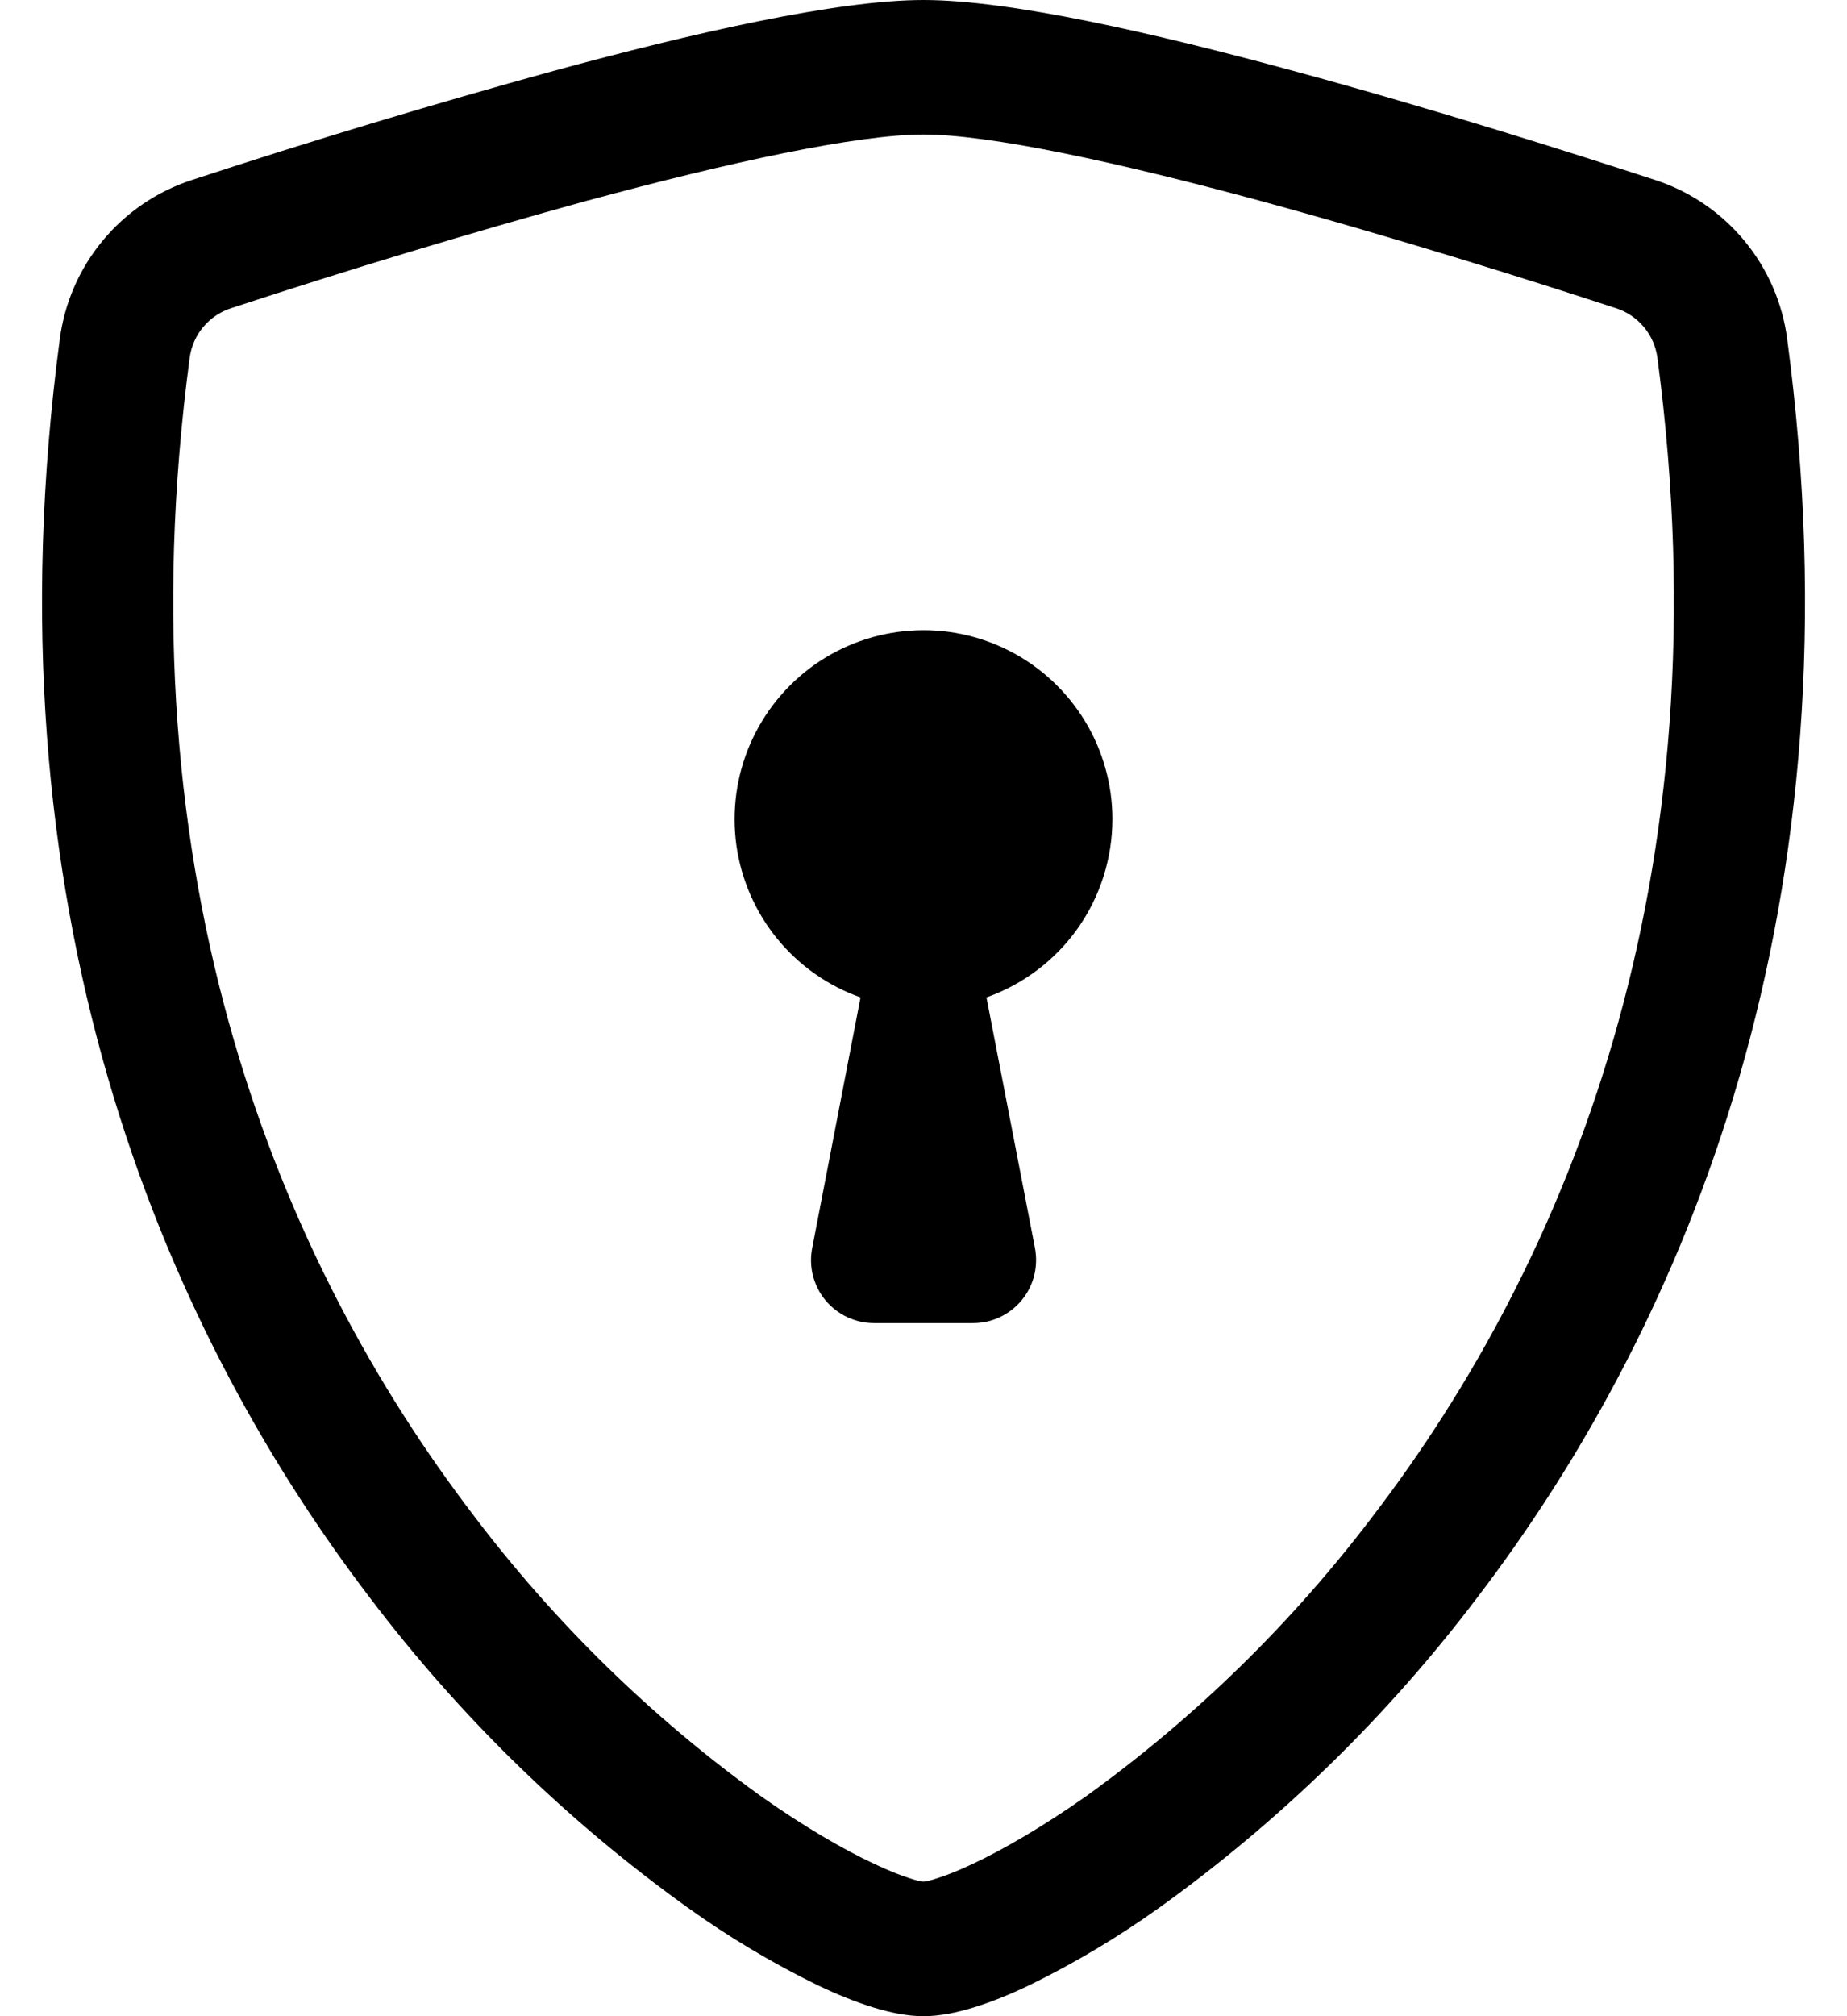 <svg width="22" height="24" viewBox="0 0 22 24" fill="none" xmlns="http://www.w3.org/2000/svg">
<path d="M7.007 2.385C5.578 2.779 4.159 3.207 2.752 3.669C2.623 3.711 2.509 3.788 2.422 3.891C2.335 3.994 2.279 4.12 2.26 4.254C1.429 10.489 3.349 15.039 5.639 18.036C6.609 19.318 7.765 20.447 9.07 21.386C9.589 21.752 10.047 22.015 10.409 22.185C10.589 22.27 10.736 22.328 10.848 22.362C10.898 22.379 10.948 22.392 11 22.399C11.051 22.391 11.101 22.379 11.15 22.362C11.264 22.328 11.411 22.27 11.591 22.185C11.951 22.015 12.412 21.75 12.931 21.386C14.235 20.447 15.391 19.318 16.361 18.036C18.651 15.04 20.572 10.489 19.741 4.254C19.722 4.12 19.666 3.994 19.579 3.891C19.491 3.787 19.377 3.71 19.248 3.669C18.272 3.349 16.623 2.829 14.993 2.386C13.328 1.935 11.796 1.601 11 1.601C10.205 1.601 8.672 1.935 7.007 2.386V2.385ZM6.608 0.84C8.236 0.398 9.965 0 11 0C12.035 0 13.764 0.398 15.392 0.84C17.057 1.29 18.735 1.823 19.723 2.145C20.135 2.281 20.501 2.531 20.778 2.866C21.055 3.201 21.232 3.607 21.288 4.038C22.183 10.754 20.108 15.73 17.591 19.023C16.524 20.431 15.251 21.672 13.816 22.703C13.319 23.059 12.793 23.373 12.243 23.64C11.823 23.838 11.372 24 11 24C10.628 24 10.178 23.838 9.757 23.64C9.207 23.373 8.681 23.059 8.185 22.703C6.749 21.672 5.476 20.431 4.409 19.023C1.892 15.73 -0.182 10.754 0.712 4.038C0.768 3.607 0.945 3.201 1.222 2.866C1.499 2.531 1.865 2.281 2.278 2.145C3.71 1.675 5.154 1.24 6.608 0.84Z" fill="black"/>
<path d="M13.25 9.75C13.25 10.216 13.106 10.67 12.838 11.05C12.569 11.43 12.189 11.717 11.75 11.873L12.328 14.857C12.348 14.966 12.345 15.078 12.318 15.185C12.291 15.292 12.24 15.392 12.17 15.477C12.099 15.563 12.011 15.631 11.911 15.678C11.811 15.726 11.702 15.75 11.591 15.75H10.409C10.299 15.75 10.19 15.725 10.09 15.678C9.99 15.631 9.902 15.562 9.831 15.477C9.761 15.392 9.711 15.292 9.683 15.185C9.656 15.078 9.653 14.966 9.674 14.857L10.25 11.873C9.861 11.735 9.518 11.493 9.257 11.174C8.996 10.854 8.828 10.469 8.771 10.061C8.715 9.652 8.771 9.236 8.935 8.857C9.099 8.479 9.364 8.153 9.7 7.914C10.037 7.676 10.433 7.535 10.844 7.507C11.256 7.478 11.667 7.563 12.034 7.753C12.4 7.942 12.707 8.229 12.922 8.581C13.136 8.933 13.25 9.338 13.25 9.75Z" fill="black"/>
</svg>
